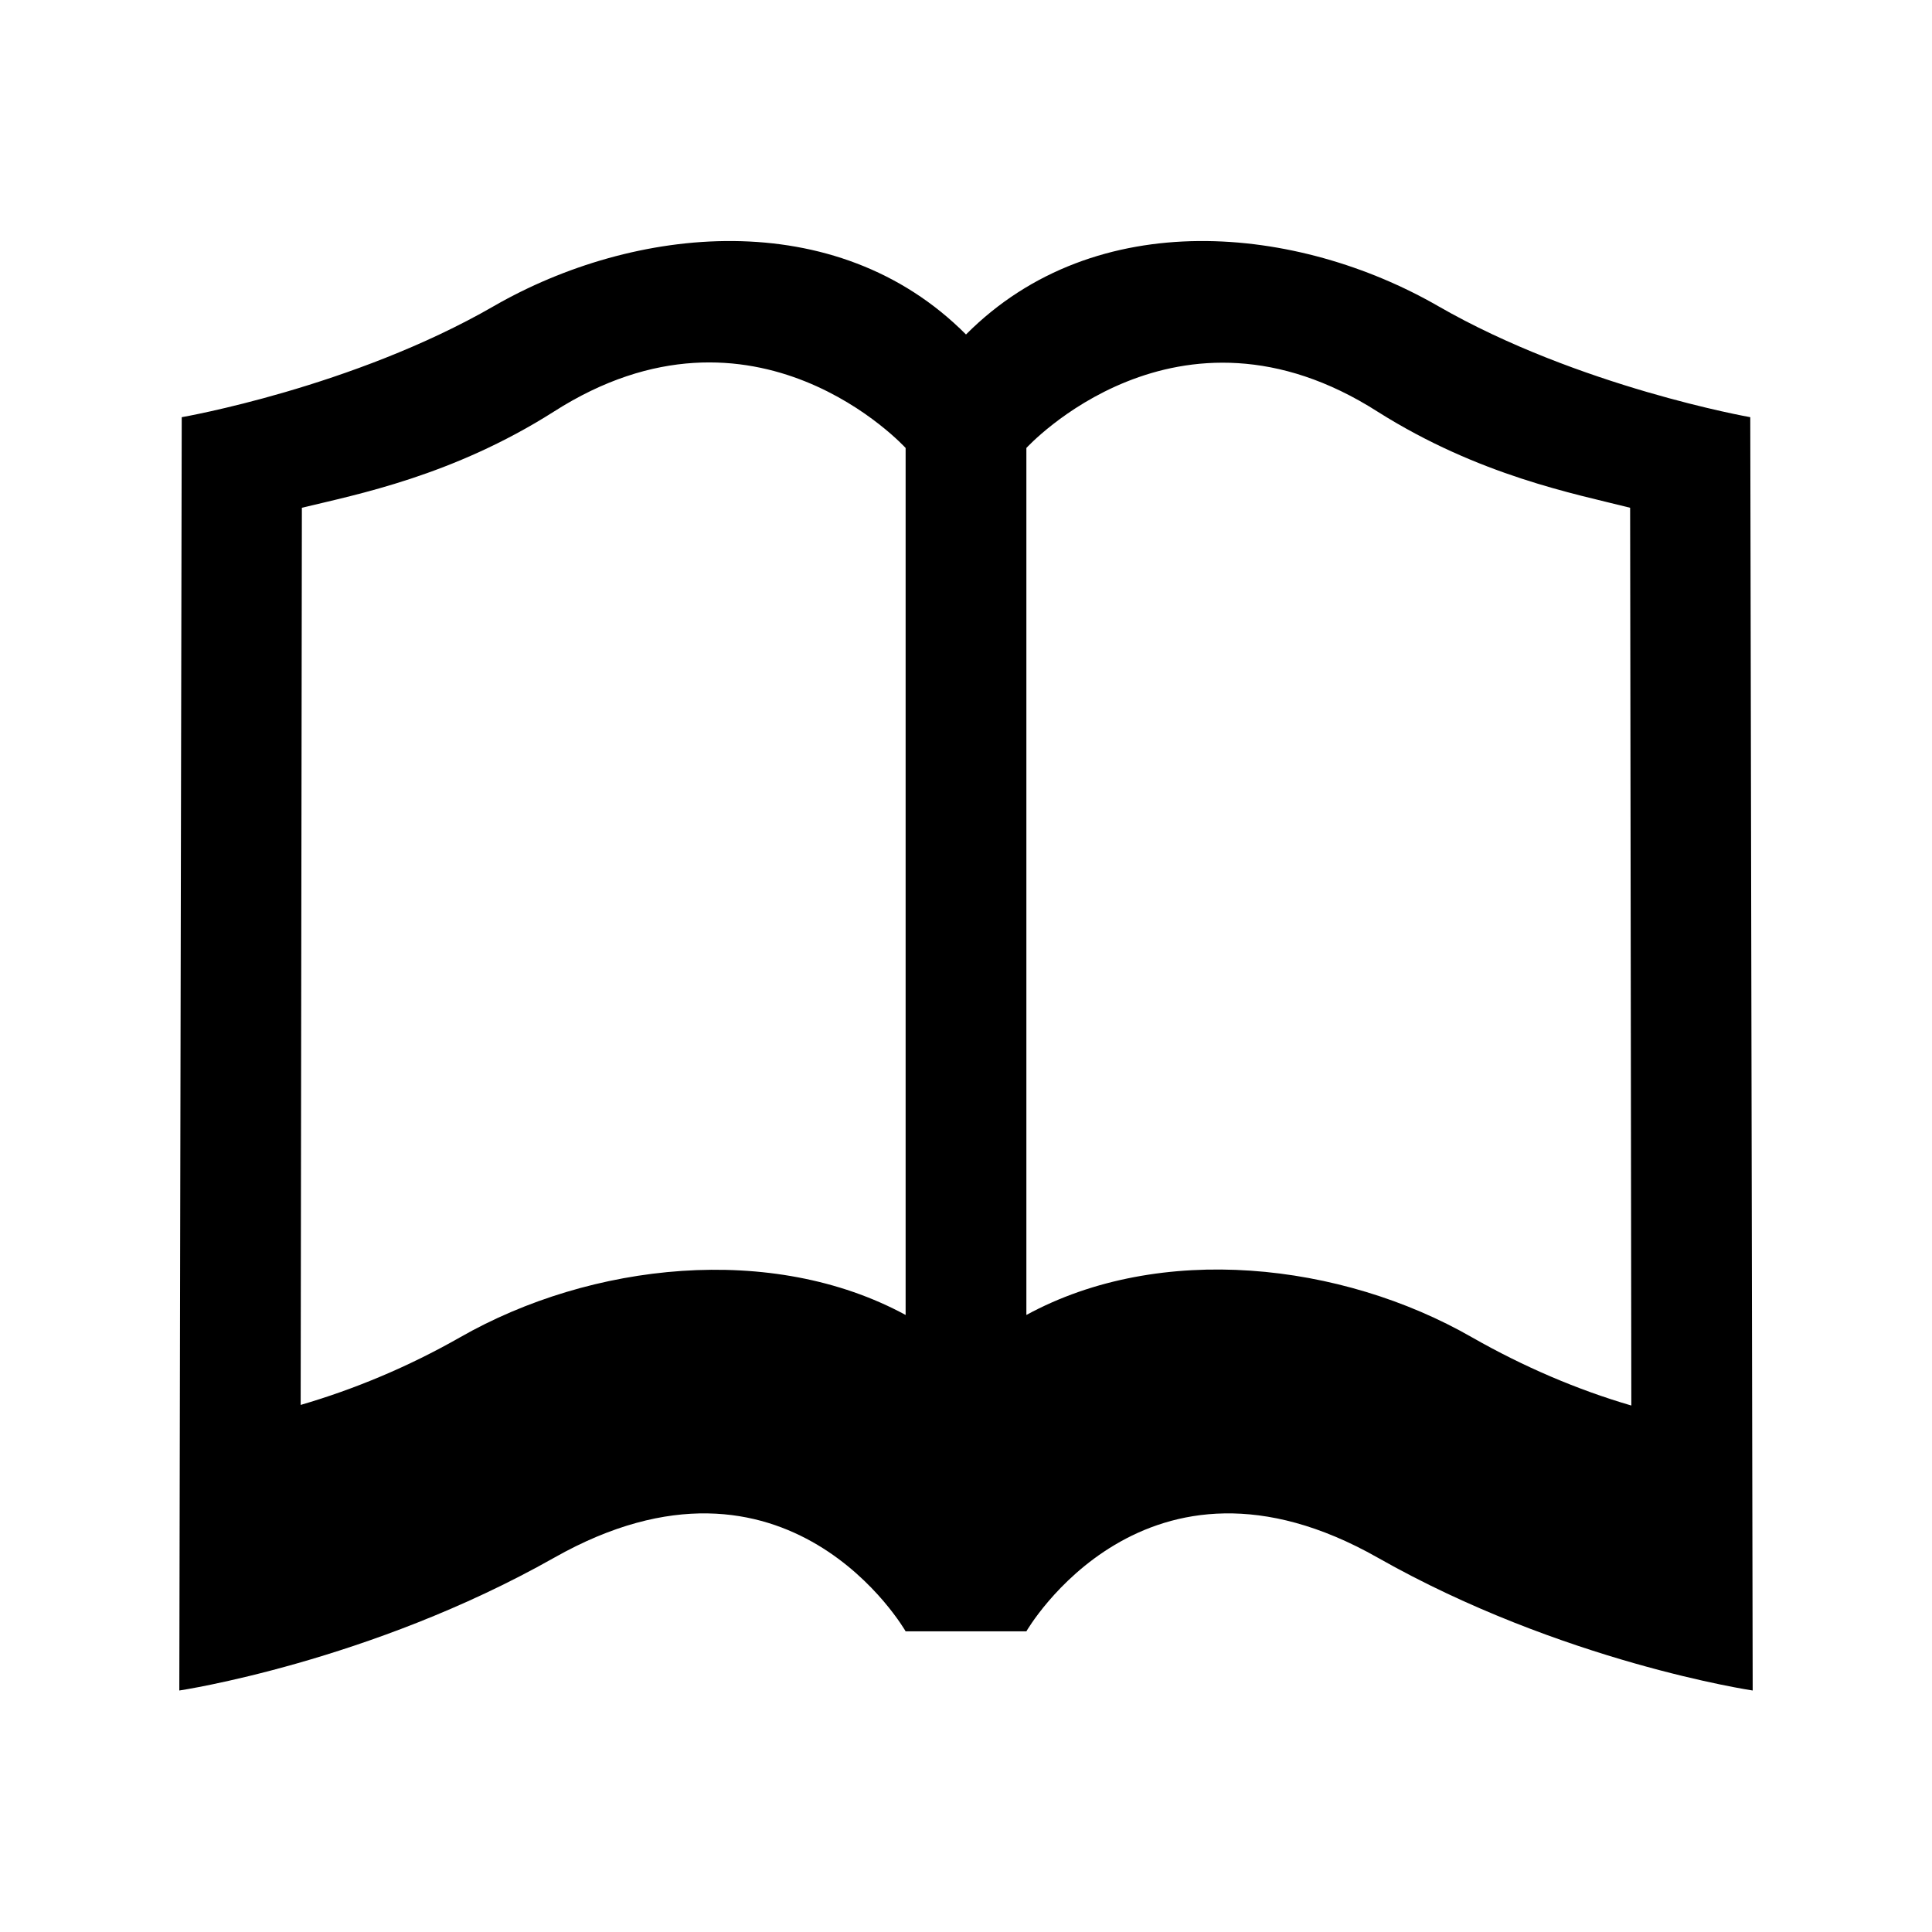 
<svg xmlns="http://www.w3.org/2000/svg" viewBox="0 0 32 32"><path d="M28.99 6.91s-2.84-.5-5.17-1.84c-2.31-1.33-5.66-1.7-7.82.47-2.16-2.17-5.51-1.8-7.82-.47-2.34 1.35-5.17 1.84-5.17 1.84L2.97 28s3.15-.47 6.21-2.2c3.87-2.19 5.82 1.22 5.82 1.22h2s1.96-3.41 5.82-1.22c3.05 1.73 6.21 2.2 6.21 2.2l-.04-21.09zM15 21.78c-2.21-1.2-5.21-.87-7.38.37-.86.49-1.75.86-2.64 1.12L5 8.41c.91-.22 2.5-.53 4.17-1.59 3.34-2.14 5.83.6 5.83.6v14.36zm9.38.37c-2.16-1.24-5.16-1.58-7.38-.37V7.42s2.49-2.73 5.82-.6C24.5 7.88 26.09 8.18 27 8.41l.02 14.87c-.89-.26-1.78-.64-2.64-1.13z" style="fill: #000000;"/></svg>
